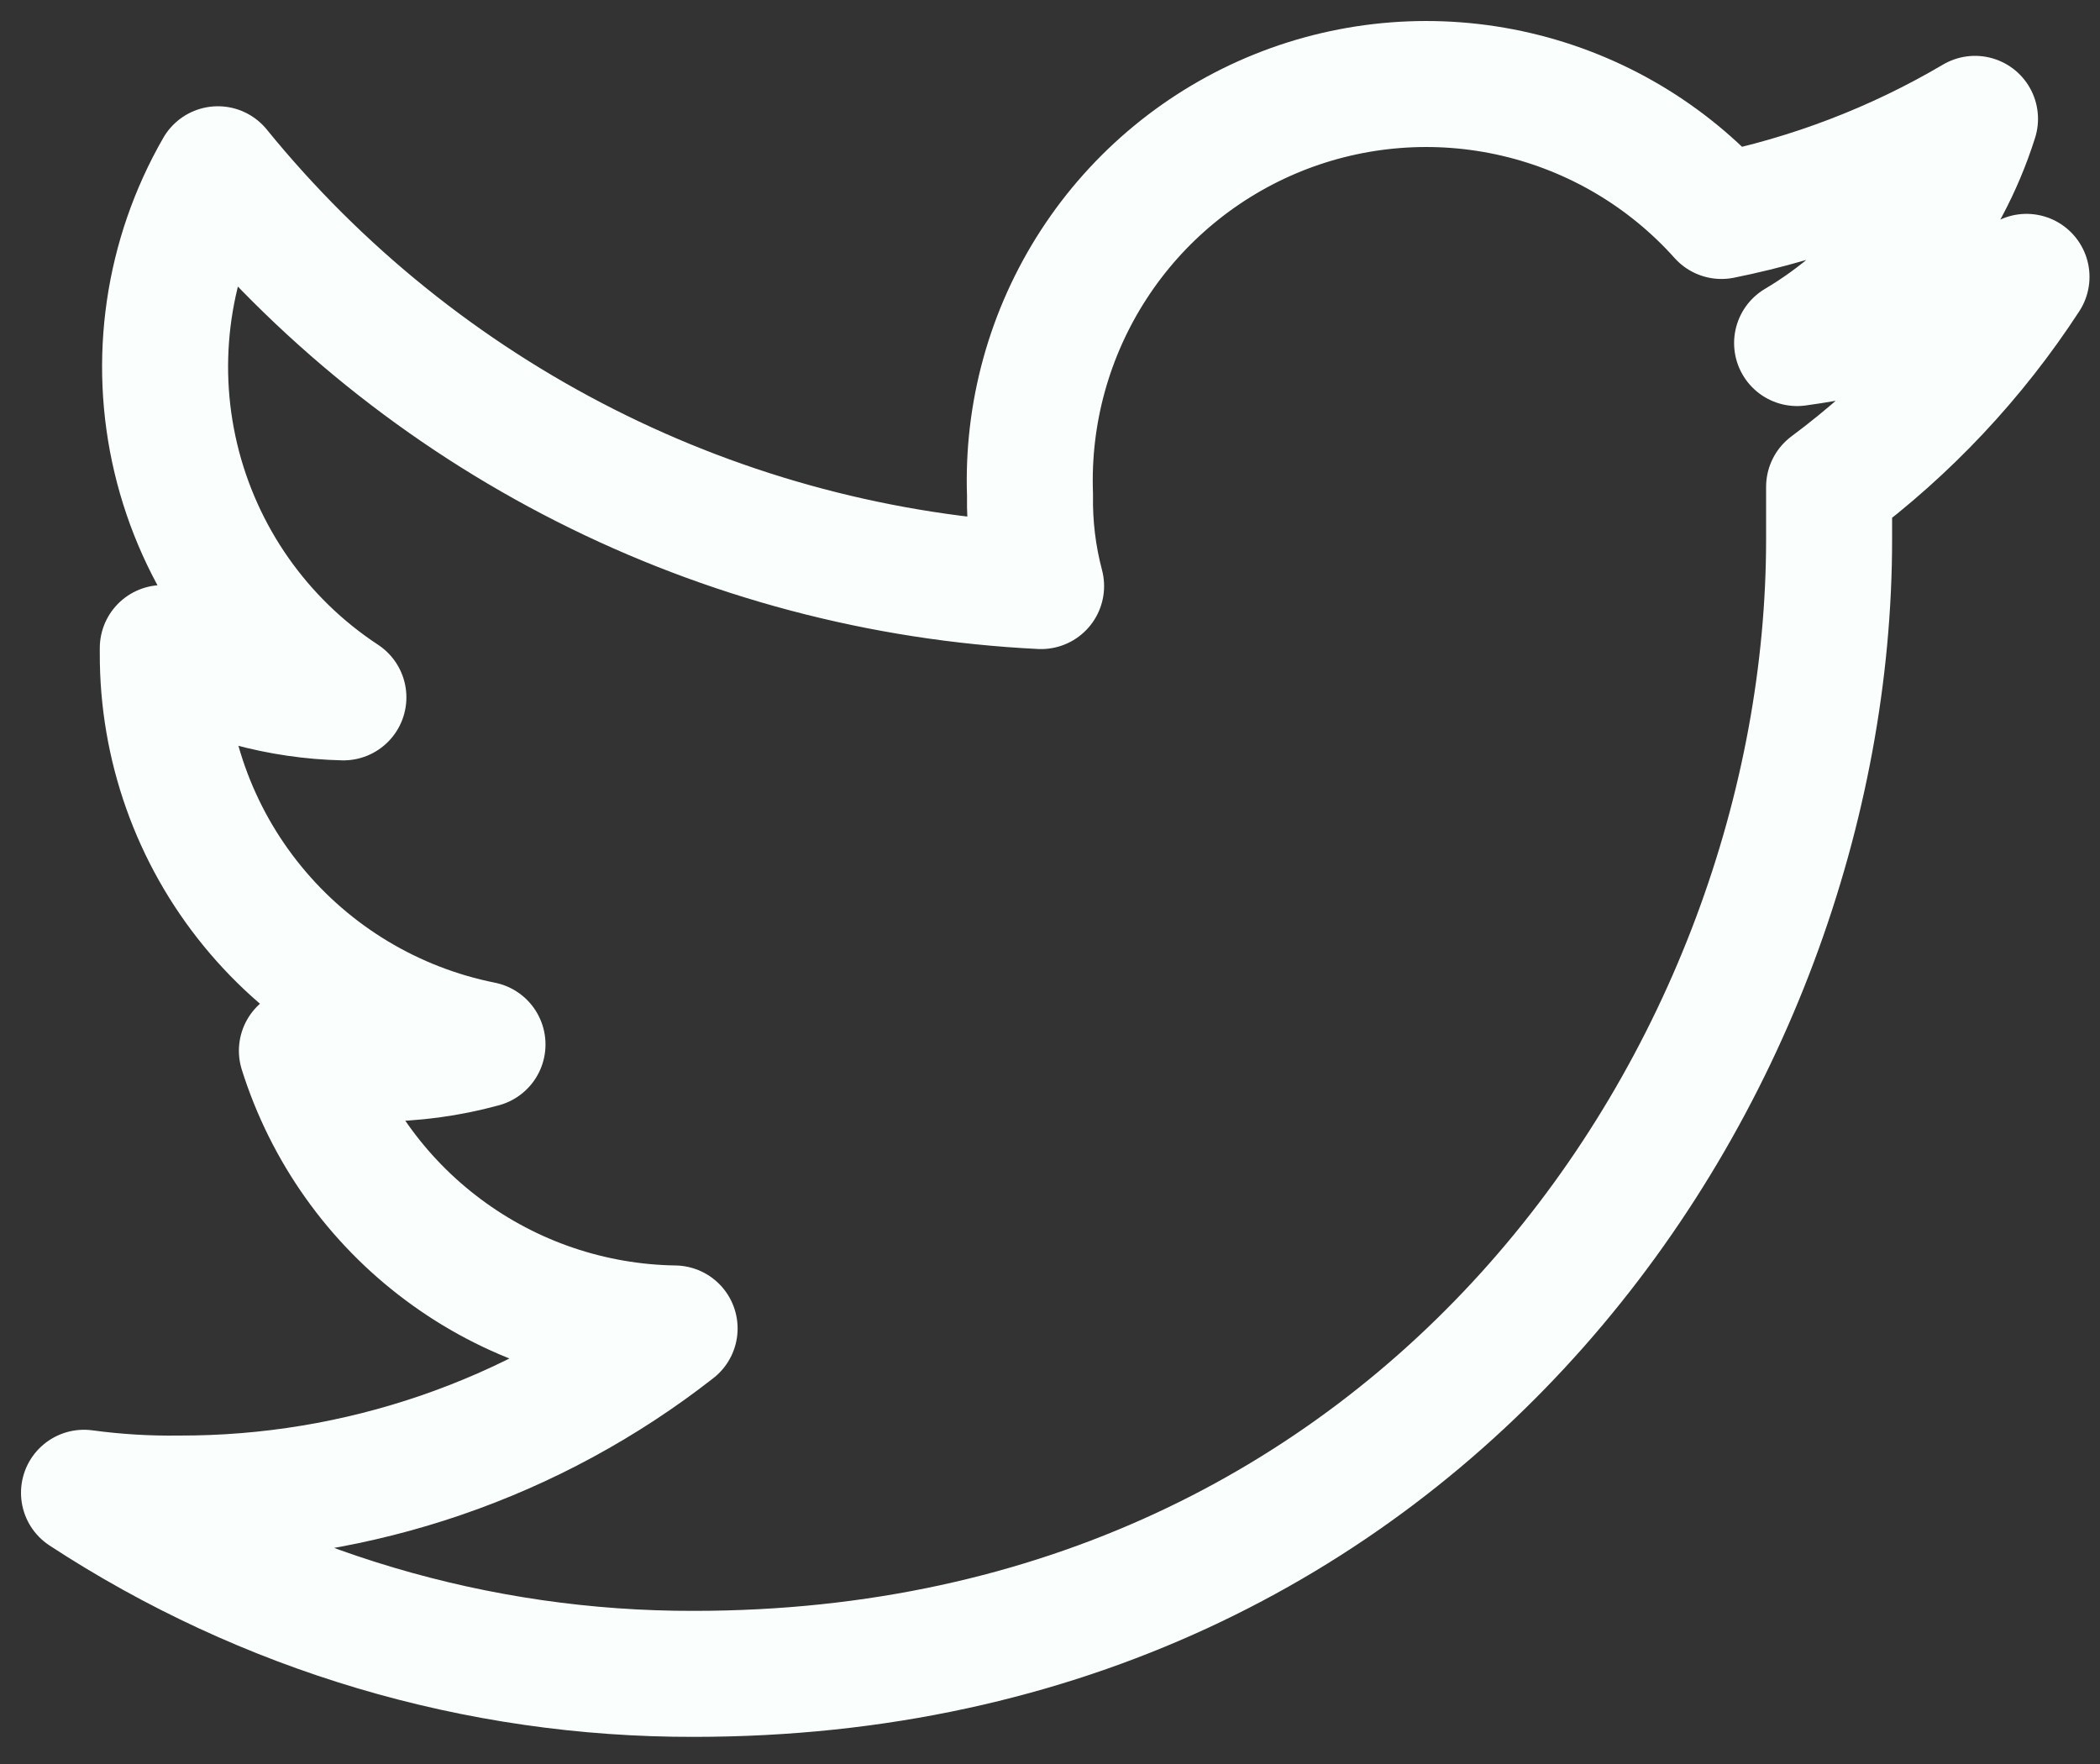 <svg class="twitter" width="25" height="21" viewBox="0 0 25 21" fill="none"
    xmlns="http://www.w3.org/2000/svg">
    <rect x="0" y="0" width="25" height="21" fill="#333333" stroke="none"/>
    <path
        d="M21.775 5.796V6.421C21.775 12.715 17 19.927 8.262 19.927C5.683 19.933 3.158 19.183 1 17.771C1.375 17.822 1.753 17.845 2.131 17.84C4.269 17.846 6.347 17.133 8.031 15.815C7.038 15.8 6.074 15.473 5.278 14.879C4.481 14.286 3.892 13.456 3.594 12.509C3.89 12.571 4.191 12.603 4.494 12.602C4.916 12.602 5.337 12.546 5.744 12.434C4.668 12.219 3.7 11.637 3.006 10.788C2.311 9.939 1.934 8.874 1.938 7.777V7.715C2.596 8.083 3.334 8.284 4.088 8.302C3.084 7.642 2.371 6.624 2.093 5.455C1.815 4.286 1.995 3.056 2.594 2.015C3.788 3.483 5.277 4.684 6.966 5.539C8.654 6.394 10.504 6.884 12.394 6.977C12.3 6.623 12.256 6.257 12.262 5.89C12.227 4.921 12.492 3.964 13.02 3.15C13.548 2.336 14.314 1.705 15.214 1.342C16.113 0.98 17.103 0.903 18.048 1.123C18.993 1.343 19.847 1.848 20.494 2.571C21.557 2.357 22.578 1.966 23.512 1.415C23.158 2.535 22.404 3.485 21.394 4.084C22.337 3.954 23.257 3.688 24.125 3.296C23.496 4.262 22.7 5.109 21.775 5.796Z"
        stroke="#fafffd" stroke-width="1.5" stroke-linecap="round" stroke-linejoin="round" />
</svg>